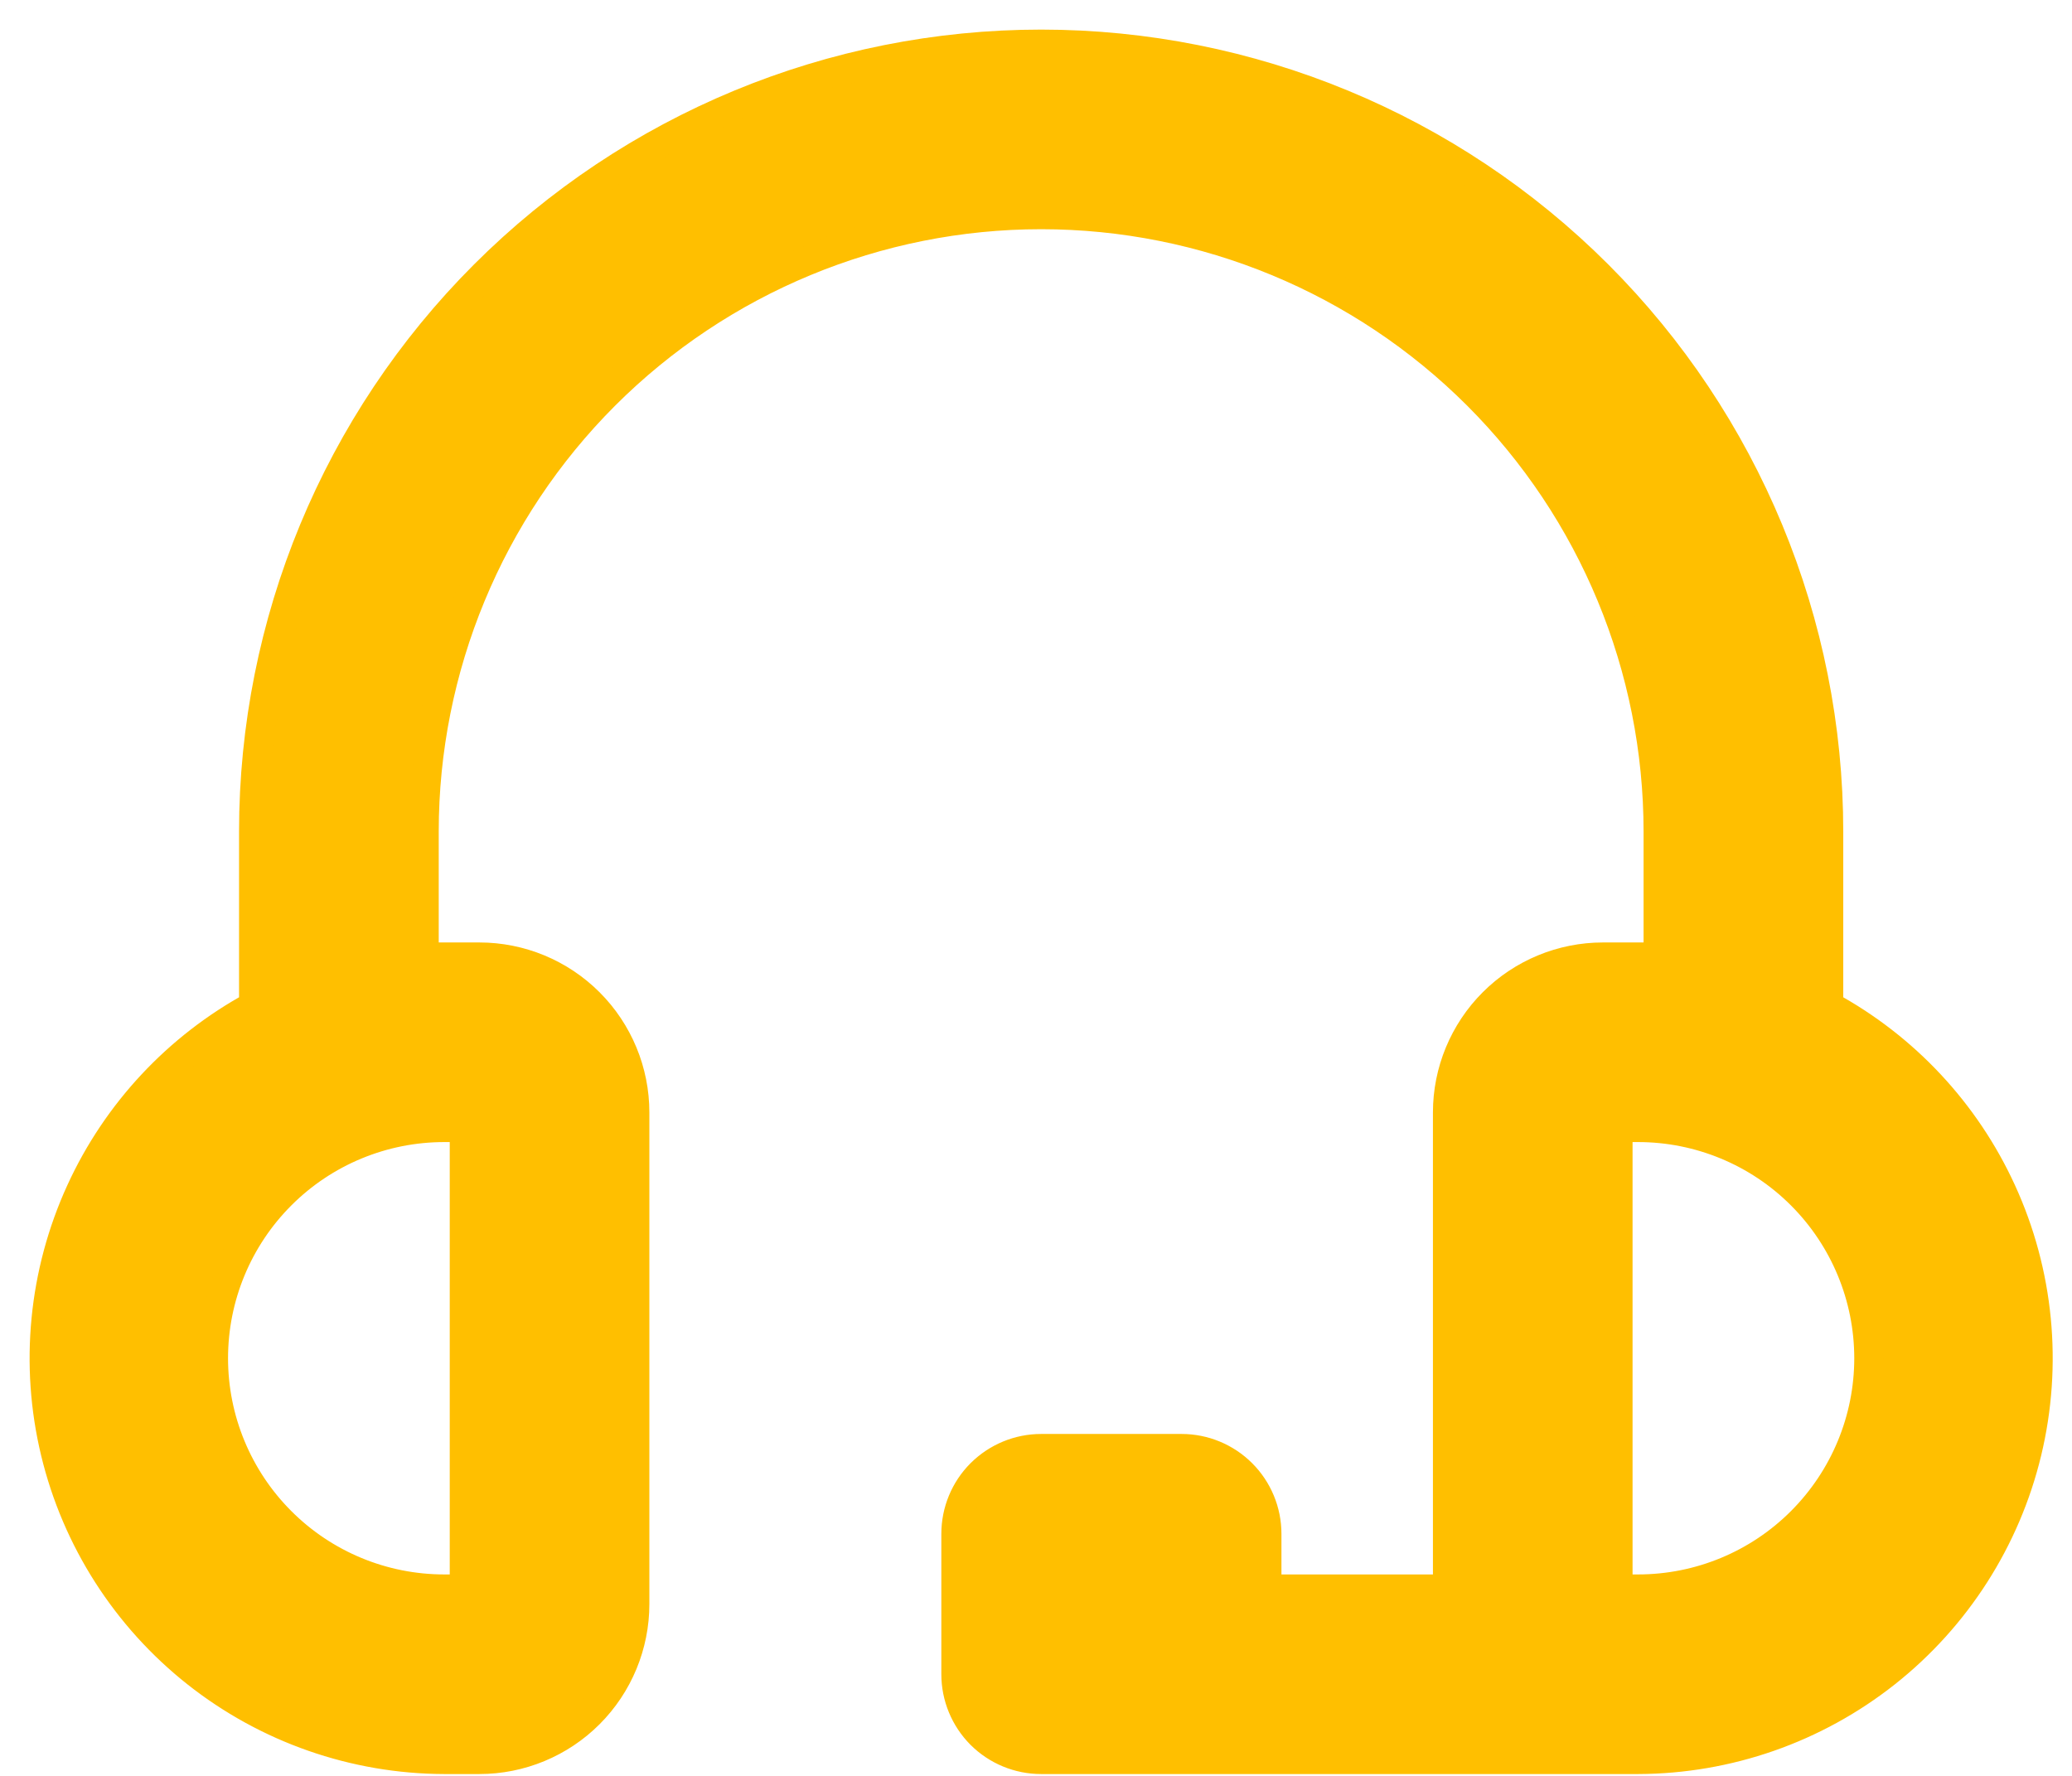 <svg width="35" height="30" viewBox="0 0 35 30" fill="none" xmlns="http://www.w3.org/2000/svg">
<path d="M7.504 16.171H7.161V14.048C7.161 11.283 8.259 8.631 10.214 6.676C12.17 4.721 14.822 3.622 17.587 3.622C20.352 3.622 23.004 4.721 24.96 6.676C26.915 8.631 28.013 11.283 28.013 14.048V16.171H27.67H27.077C26.382 16.171 25.715 16.447 25.223 16.939C24.731 17.431 24.455 18.098 24.455 18.793V26.847H21.396V25.911C21.396 25.53 21.244 25.164 20.975 24.895C20.706 24.626 20.34 24.474 19.96 24.474H17.587C17.206 24.474 16.841 24.626 16.571 24.895C16.302 25.164 16.151 25.53 16.151 25.911V28.283C16.151 28.664 16.302 29.029 16.571 29.299C16.841 29.568 17.206 29.719 17.587 29.719L27.67 29.719L27.671 29.719C29.189 29.714 30.66 29.2 31.851 28.259C33.041 27.318 33.881 26.005 34.236 24.53C34.591 23.055 34.441 21.503 33.808 20.123C33.198 18.791 32.172 17.693 30.886 16.994V14.048C30.886 10.521 29.485 7.139 26.991 4.645C24.497 2.151 21.114 0.75 17.587 0.75C14.06 0.75 10.677 2.151 8.183 4.645C5.689 7.139 4.288 10.521 4.288 14.048V16.994C3.002 17.693 1.976 18.791 1.366 20.123C0.734 21.503 0.583 23.055 0.938 24.53C1.293 26.005 2.133 27.318 3.323 28.259C4.514 29.2 5.986 29.714 7.503 29.719H7.504H8.097C8.792 29.719 9.459 29.443 9.951 28.951C10.443 28.459 10.719 27.792 10.719 27.097V18.793C10.719 18.098 10.443 17.431 9.951 16.939C9.459 16.447 8.792 16.171 8.097 16.171H7.504ZM7.847 26.847H7.504C6.469 26.847 5.476 26.436 4.745 25.704C4.013 24.972 3.602 23.98 3.602 22.945C3.602 21.91 4.013 20.918 4.745 20.186C5.476 19.454 6.469 19.043 7.504 19.043H7.847V26.847ZM27.67 26.847H27.327V19.043H27.67C28.705 19.043 29.698 19.454 30.429 20.186C31.161 20.918 31.572 21.91 31.572 22.945C31.572 23.98 31.161 24.972 30.429 25.704C29.698 26.436 28.705 26.847 27.67 26.847Z" fill="#FFBF00" stroke="#FFBF00" stroke-width="0.5"/>
</svg>
